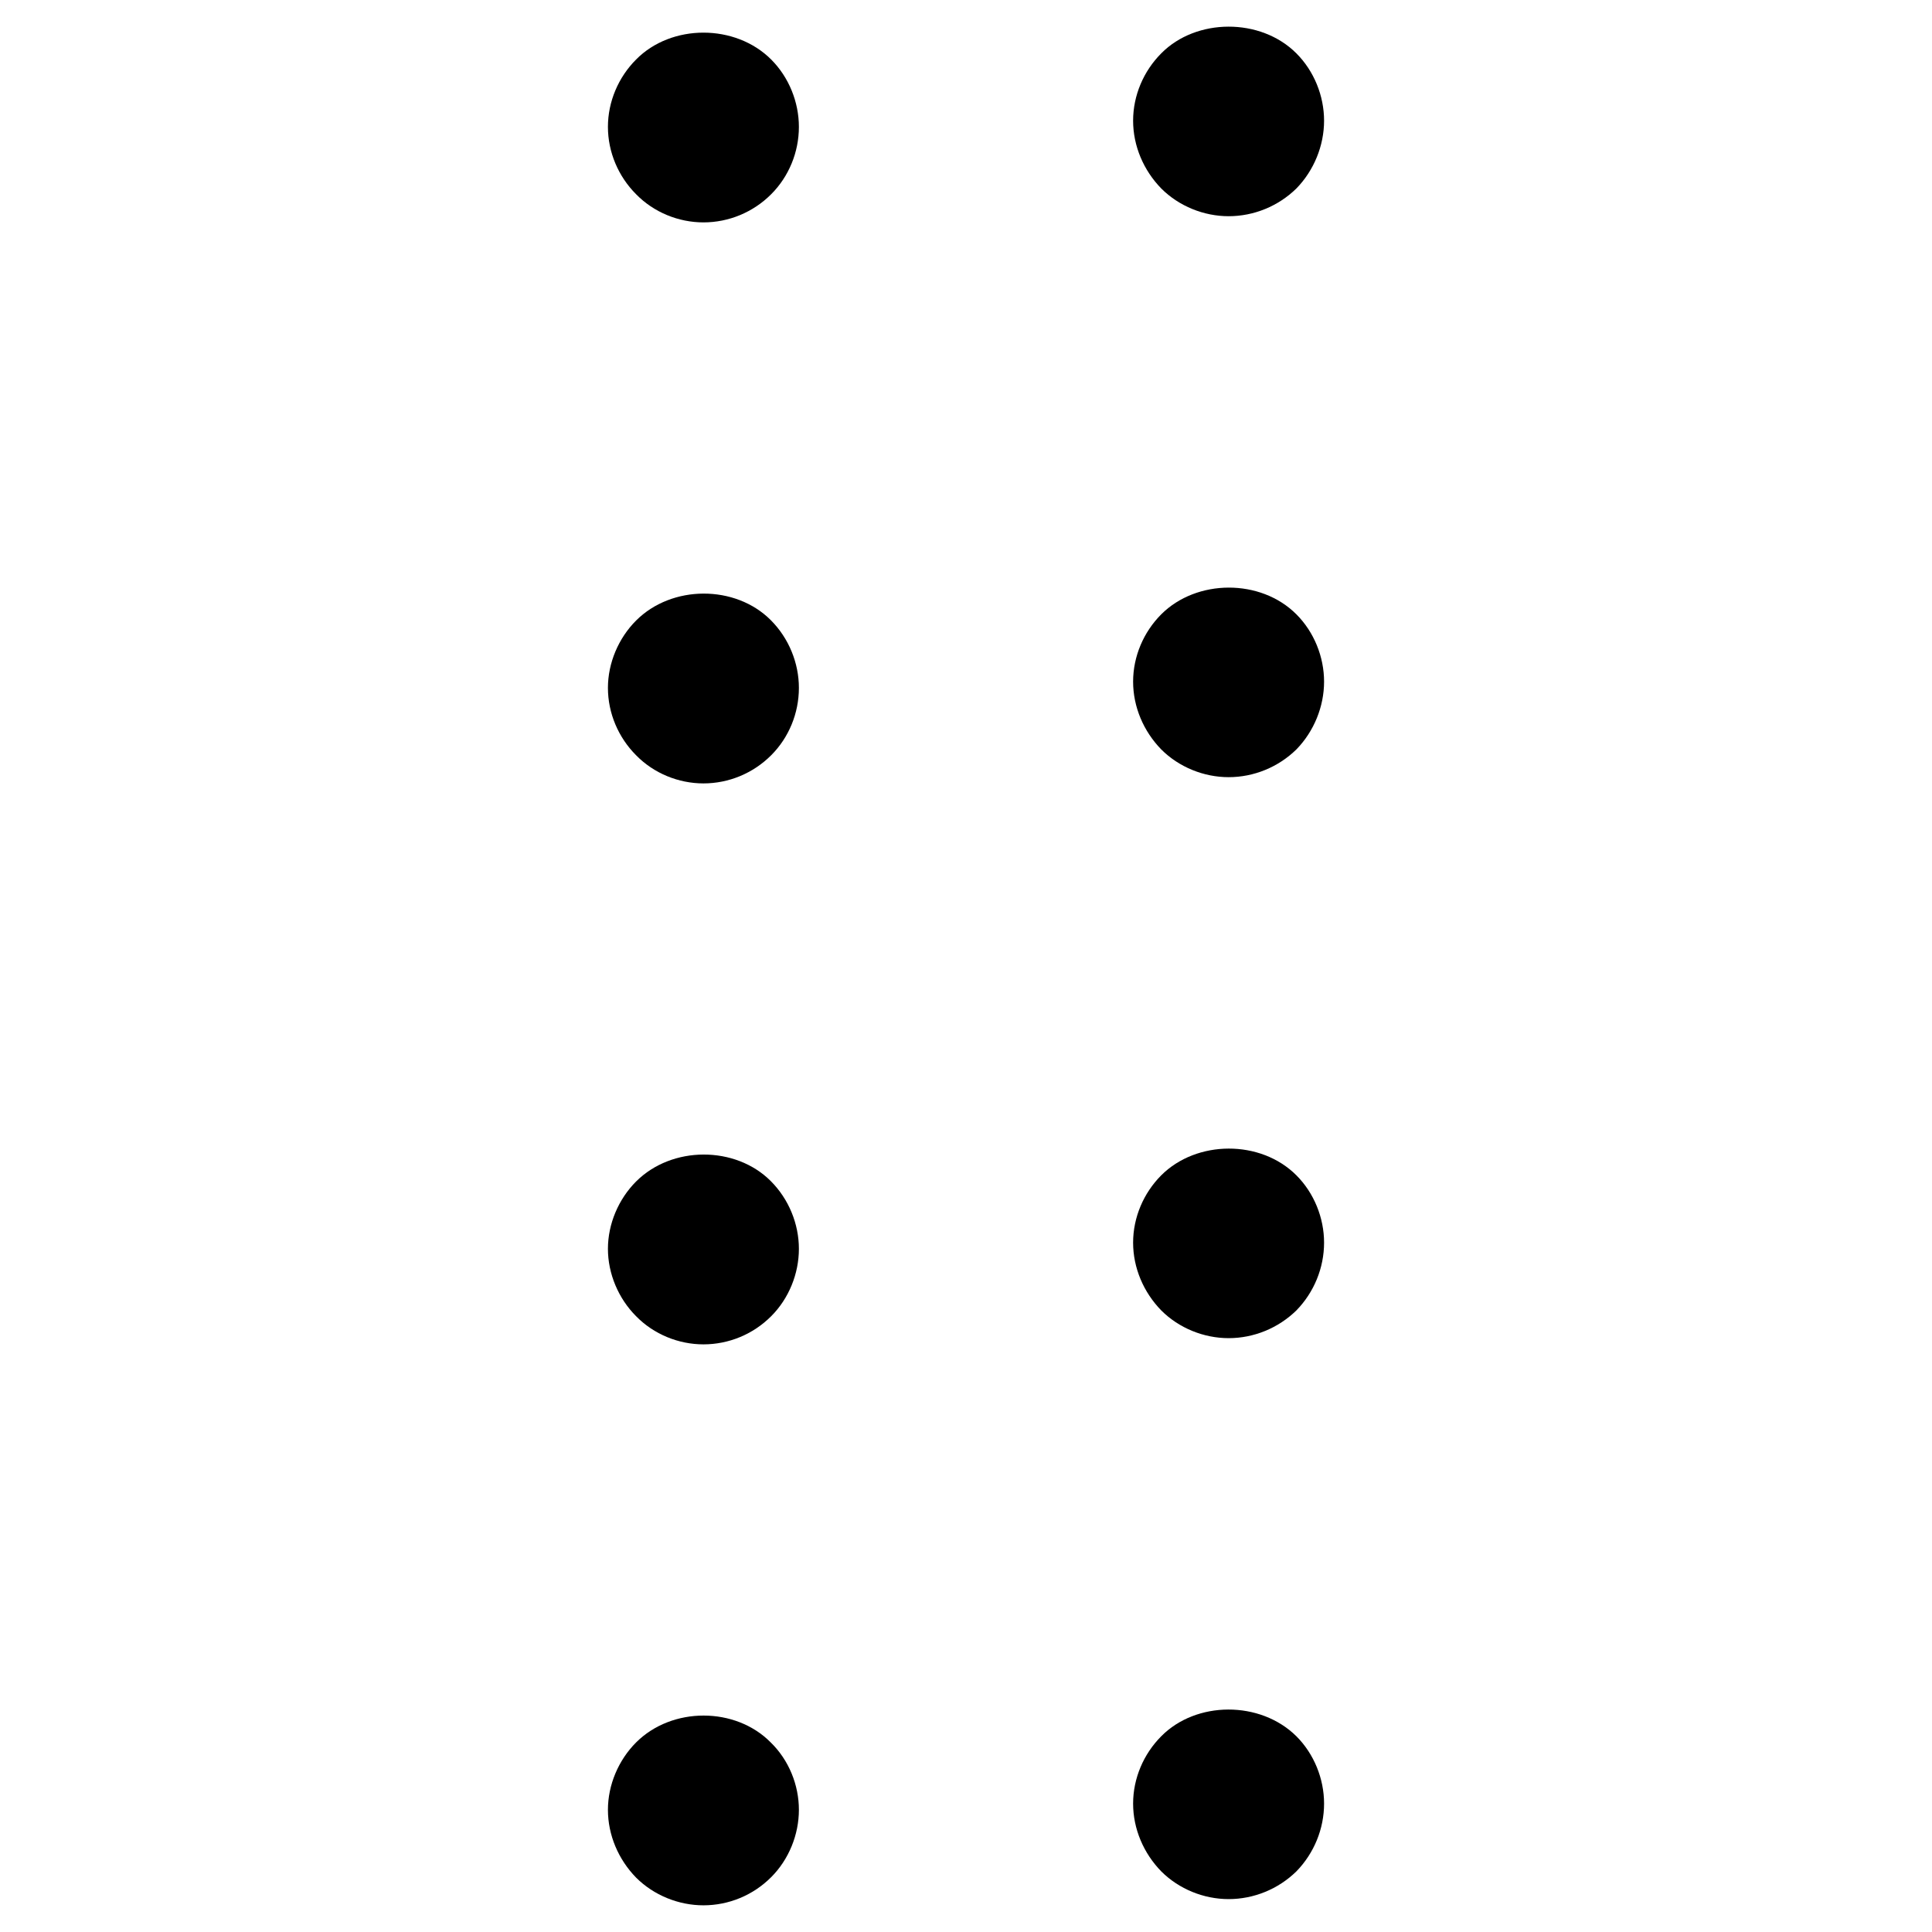<?xml version="1.0" encoding="iso-8859-1"?>
<!-- Generator: Adobe Illustrator 18.1.1, SVG Export Plug-In . SVG Version: 6.00 Build 0)  -->
<!DOCTYPE svg PUBLIC "-//W3C//DTD SVG 1.1//EN" "http://www.w3.org/Graphics/SVG/1.1/DTD/svg11.dtd">
<svg version="1.1" id="Your_Icon" xmlns="http://www.w3.org/2000/svg" xmlns:xlink="http://www.w3.org/1999/xlink" x="0px" y="0px"
	 viewBox="-439 310 60.379 60.379" style="enable-background:new -439 310 60.379 60.379;" xml:space="preserve">
<g>
	<g>
		<g>
			<path d="M-417.016,316.95c-0.776,0-1.552-0.313-2.105-0.88c-0.553-0.553-0.88-1.314-0.88-2.105c0-0.79,0.328-1.552,0.88-2.105
				c1.104-1.12,3.104-1.12,4.222,0c0.553,0.553,0.866,1.329,0.866,2.105c0,0.79-0.313,1.552-0.866,2.105
				C-415.464,316.636-416.226,316.95-417.016,316.95z"/>
		</g>
		<g>
			<path d="M-417.016,334.483c-0.776,0-1.552-0.313-2.105-0.88c-0.553-0.553-0.88-1.314-0.88-2.105c0-0.776,0.328-1.552,0.88-2.105
				c1.12-1.12,3.104-1.12,4.208-0.014c0.567,0.567,0.88,1.343,0.88,2.119c0,0.79-0.313,1.552-0.866,2.105
				C-415.464,334.169-416.226,334.483-417.016,334.483z"/>
		</g>
		<g>
			<path d="M-417.016,352.014c-0.776,0-1.552-0.313-2.105-0.88c-0.553-0.553-0.88-1.329-0.88-2.105c0-0.776,0.328-1.552,0.88-2.105
				c1.12-1.12,3.104-1.12,4.208-0.014c0.567,0.567,0.88,1.343,0.88,2.119c0,0.776-0.313,1.552-0.866,2.105
				C-415.464,351.701-416.226,352.014-417.016,352.014z"/>
		</g>
		<g>
			<path d="M-417.016,369.545c-0.776,0-1.552-0.313-2.105-0.866c-0.553-0.567-0.88-1.329-0.88-2.119c0-0.776,0.328-1.552,0.88-2.105
				c1.12-1.12,3.104-1.12,4.208,0c0.567,0.553,0.88,1.329,0.88,2.105c0,0.776-0.313,1.552-0.866,2.105
				C-415.464,369.232-416.226,369.545-417.016,369.545z"/>
		</g>
	</g>
	<g>
		<g>
			<path d="M-400.603,316.757c-0.776,0-1.552-0.313-2.105-0.866c-0.553-0.567-0.88-1.329-0.88-2.119c0-0.79,0.328-1.552,0.88-2.105
				c1.088-1.104,3.104-1.12,4.222,0c0.553,0.553,0.866,1.329,0.866,2.105s-0.313,1.552-0.866,2.119
				C-399.051,316.444-399.814,316.757-400.603,316.757z"/>
		</g>
		<g>
			<path d="M-400.603,334.288c-0.776,0-1.552-0.313-2.105-0.866c-0.553-0.567-0.88-1.329-0.88-2.119c0-0.79,0.328-1.552,0.88-2.105
				c1.104-1.104,3.104-1.12,4.222,0c0.553,0.553,0.866,1.329,0.866,2.105c0,0.776-0.313,1.552-0.866,2.119
				C-399.051,333.975-399.814,334.288-400.603,334.288z"/>
		</g>
		<g>
			<path d="M-400.603,351.82c-0.776,0-1.552-0.313-2.105-0.866c-0.553-0.567-0.88-1.329-0.88-2.119c0-0.79,0.328-1.552,0.88-2.105
				c1.104-1.104,3.104-1.12,4.222,0c0.553,0.553,0.866,1.329,0.866,2.105c0,0.79-0.313,1.552-0.866,2.119
				C-399.051,351.506-399.814,351.82-400.603,351.82z"/>
		</g>
		<g>
			<path d="M-400.603,369.351c-0.776,0-1.552-0.313-2.105-0.866c-0.553-0.567-0.88-1.329-0.88-2.119c0-0.79,0.328-1.552,0.88-2.105
				c1.088-1.104,3.09-1.12,4.222,0c0.553,0.553,0.866,1.329,0.866,2.105c0,0.79-0.313,1.552-0.866,2.119
				C-399.051,369.038-399.814,369.351-400.603,369.351z"/>
		</g>
	</g>
</g>
</svg>
